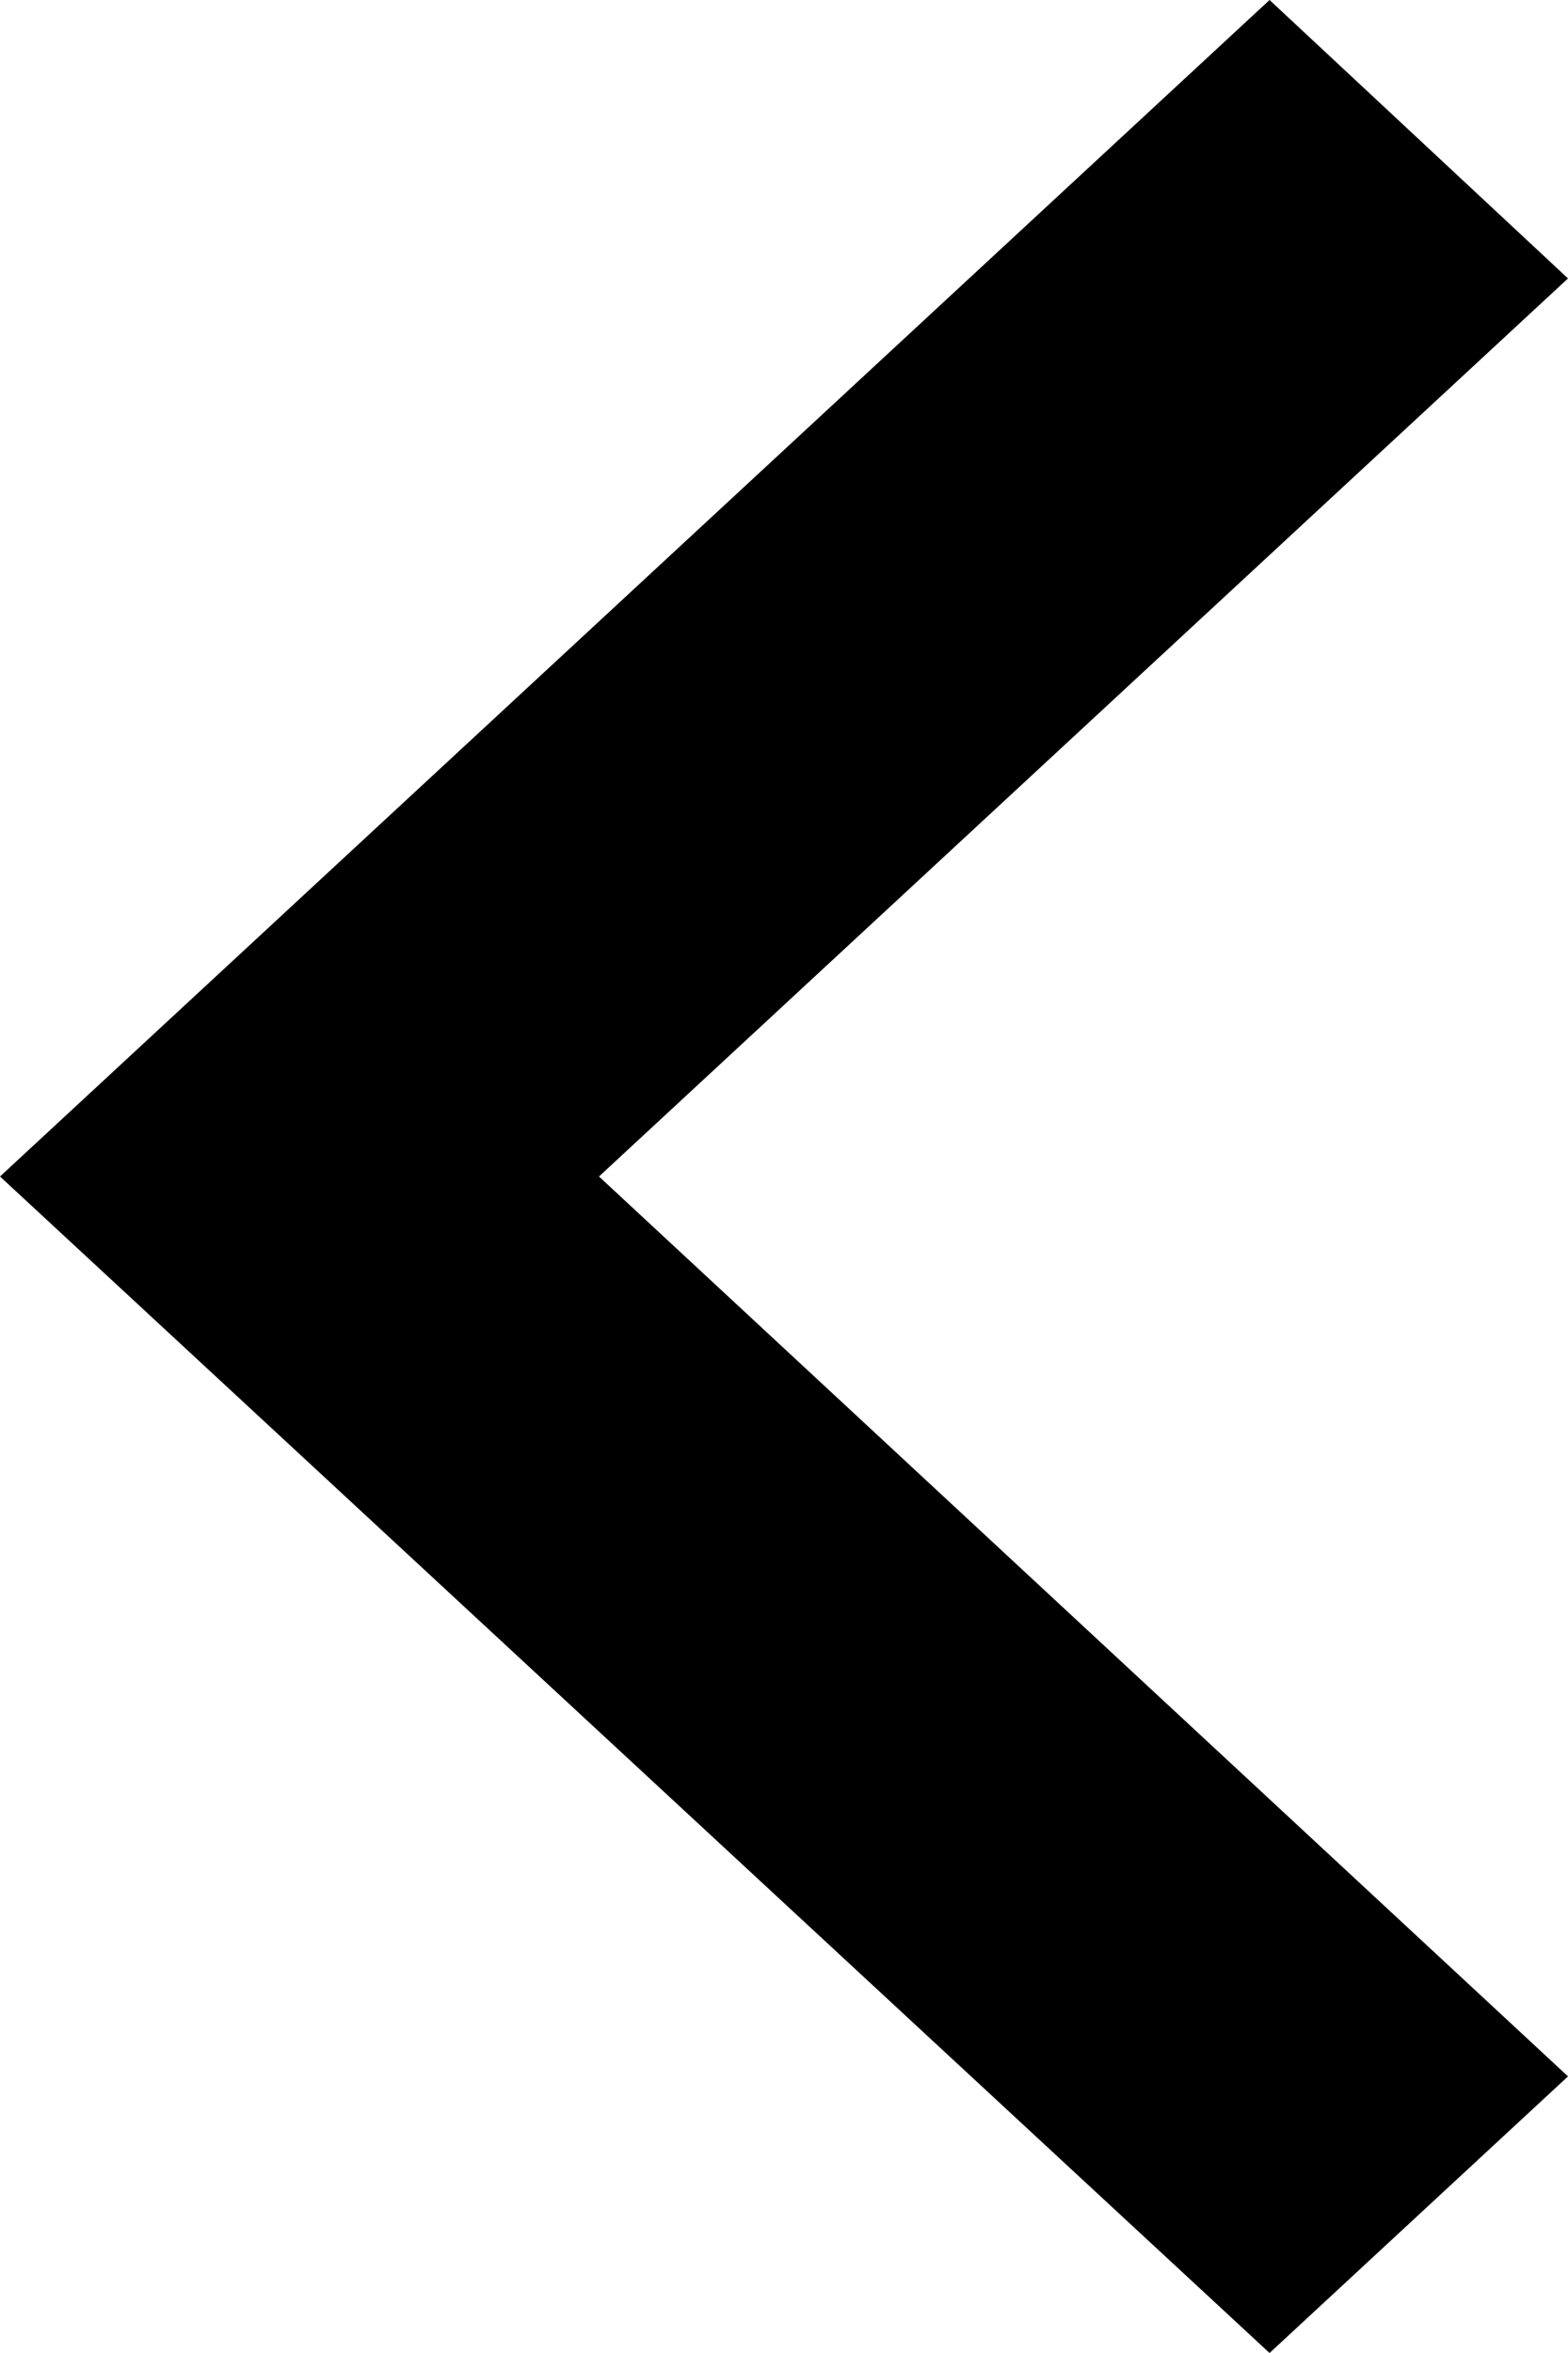 <svg width="6" height="9" viewBox="0 0 6 9" fill="none" xmlns="http://www.w3.org/2000/svg">
<path d="M6 1.065L2.292 4.5L6 7.942L4.858 9L-6.82886e-07 4.5L4.858 6.15445e-07L6 1.065Z" fill="black"/>
</svg>

